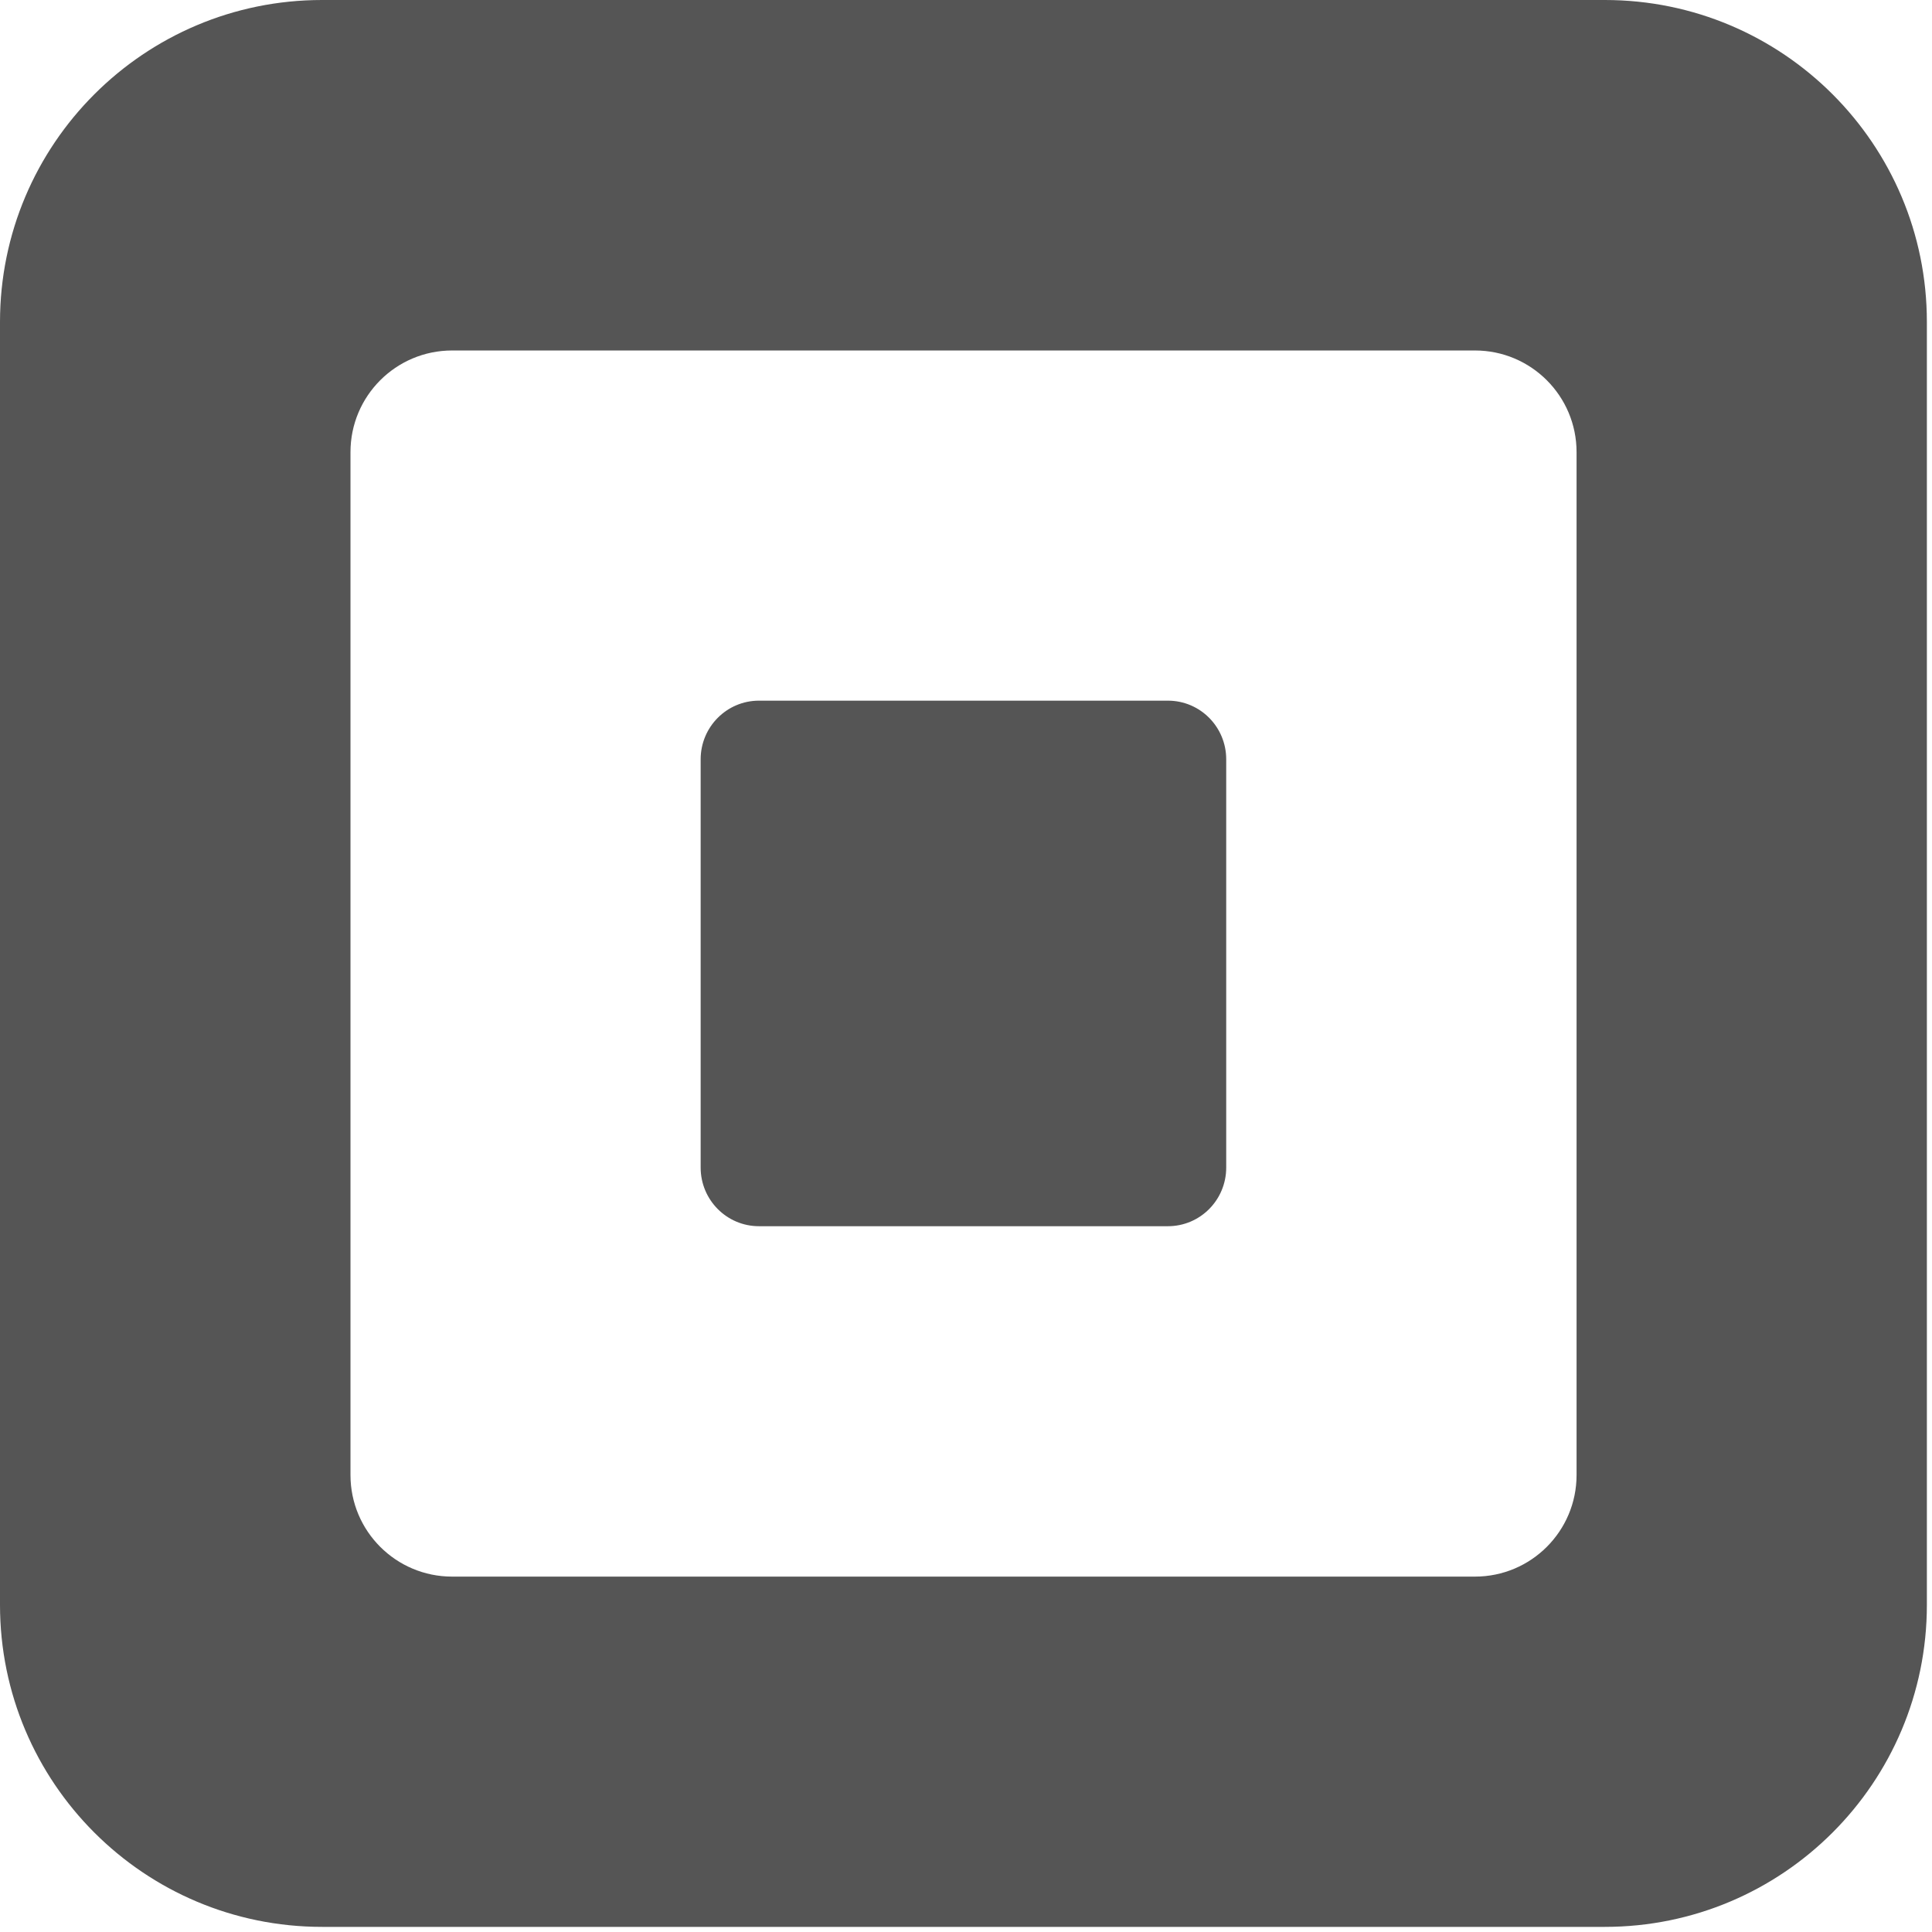 <?xml version="1.0" encoding="UTF-8" standalone="no"?>
<svg width="256px" height="256px" viewBox="0 0 256 256" version="1.1" xmlns="http://www.w3.org/2000/svg" xmlns:xlink="http://www.w3.org/1999/xlink" preserveAspectRatio="xMidYMid">
	<g fill="#555">
		<path d="M212.651,5.1534007e-15 L42.669,5.1534007e-15 C19.107,5.1534007e-15 0,19.101 0,42.669 L0,212.651 C0,236.22 19.107,255.321 42.669,255.321 L212.651,255.321 C236.22,255.321 255.321,236.22 255.321,212.651 L255.321,42.669 C255.326,19.101 236.226,0 212.651,0 L212.651,5.1534007e-15 Z M208.903,195.448 C208.903,202.886 202.874,208.909 195.442,208.909 L59.908,208.909 C52.469,208.909 46.441,202.886 46.441,195.448 L46.441,59.908 C46.441,52.469 52.469,46.441 59.908,46.441 L195.442,46.441 C202.874,46.441 208.903,52.469 208.903,59.908 L208.903,195.448 L208.903,195.448 Z"></path>
		<path d="M100.57,162.479 C96.299,162.479 92.841,158.998 92.841,154.71 L92.841,100.61 C92.841,96.323 96.299,92.841 100.57,92.841 L154.751,92.841 C159.033,92.841 162.479,96.323 162.479,100.61 L162.479,154.71 C162.479,158.998 159.033,162.479 154.751,162.479 L100.57,162.479 L100.57,162.479 Z"></path>
	</g>
</svg>